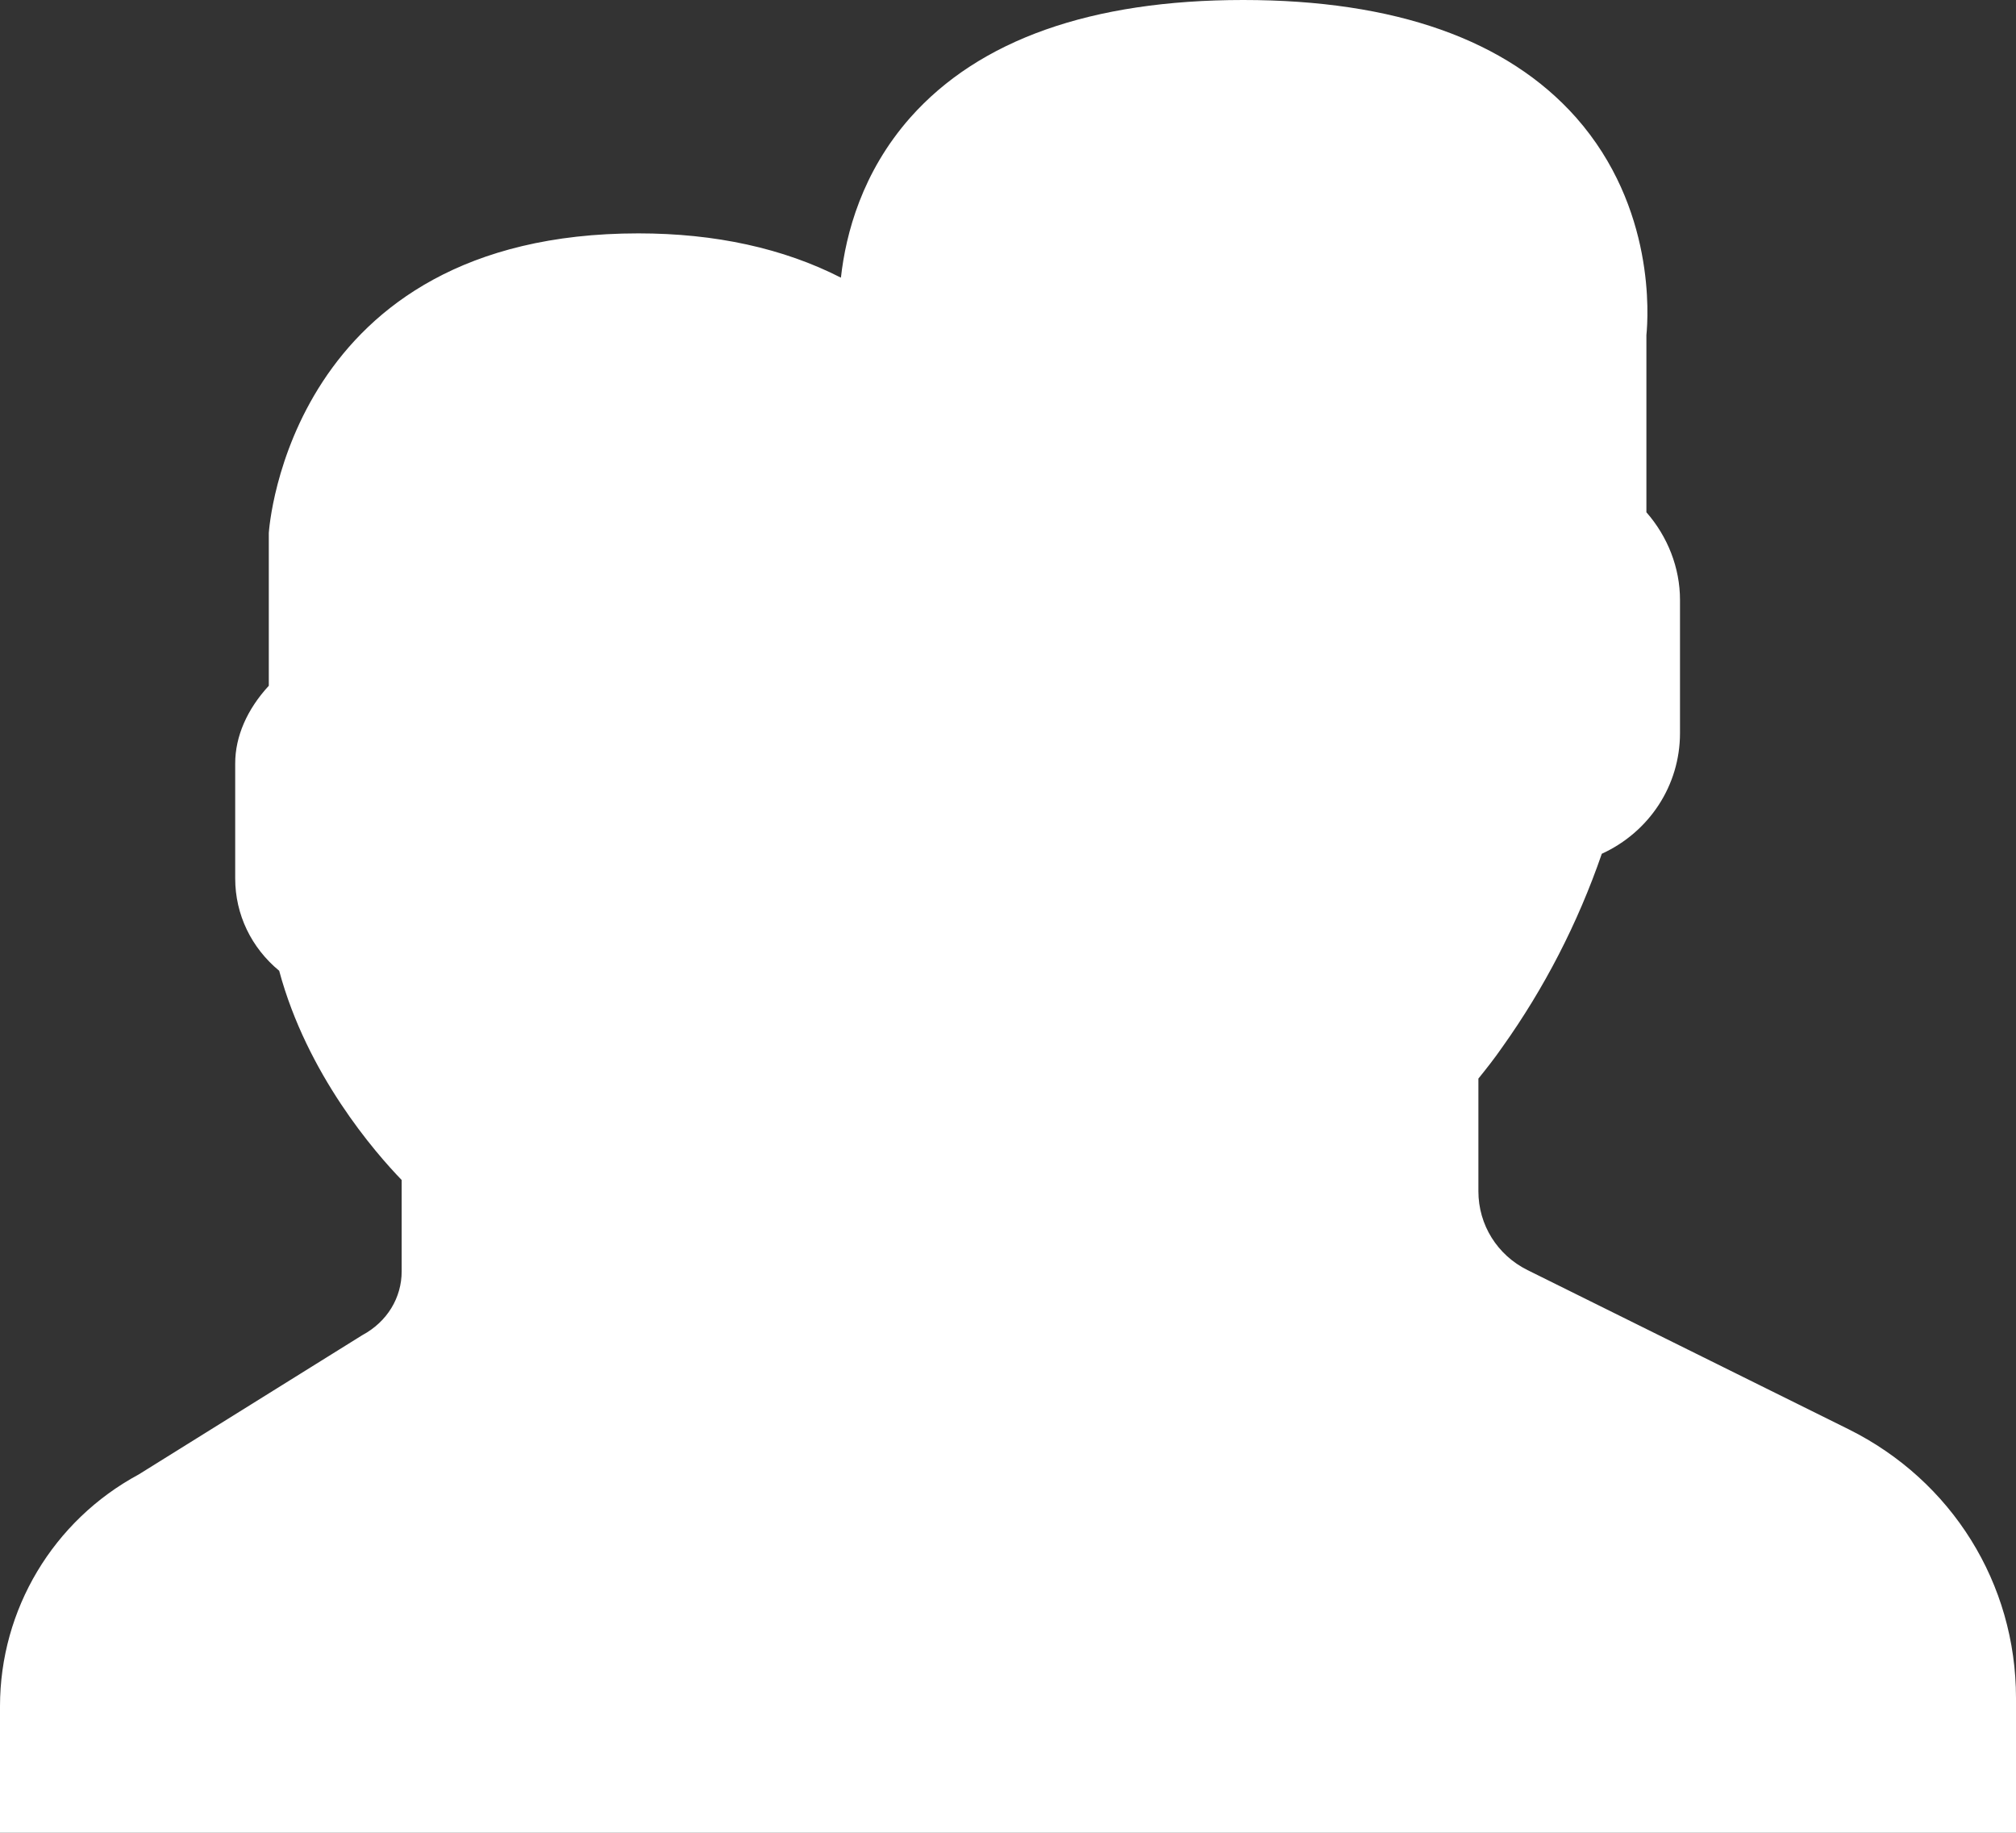 <svg version="1.2" baseProfile="tiny-ps" xmlns="http://www.w3.org/2000/svg" viewBox="0 0 66 60" width="66" height="60">
	<rect x="0" y="0" width="66" height="60" fill="#333333" stroke="none"/>
	<title>Achievement</title>
	<style>
		tspan { white-space:pre }
		.shp0 { fill: #ffffff } 
	</style>
	<g id="Achievement">
		<g id="Active Users">
			<path id="Icon" class="shp0" d="M66 55.59L66 60L17.6 60L15.4 60L0 60L0 55.86C0 52.69 1.74 49.78 4.54 48.27L11.86 43.71C12.68 43.27 13.15 42.48 13.15 41.62L13.15 38.63C12.28 37.73 10.05 35.17 9.14 31.78C8.23 31.03 7.7 29.94 7.7 28.76L7.7 24.99C7.7 24.11 8.09 23.22 8.8 22.45L8.8 17.45C8.81 17.3 9.47 7.64 20.9 7.64C23.42 7.64 25.65 8.13 27.53 9.09C27.69 7.65 28.22 5.64 29.8 3.85C32.06 1.3 35.73 0 40.7 0C45.67 0 49.34 1.3 51.6 3.85C54.2 6.8 53.96 10.37 53.9 10.97L53.9 16.77C54.6 17.57 55 18.59 55 19.64L55 24C55 25.72 53.99 27.24 52.44 27.95C51.65 30.24 50.55 32.36 49.19 34.27C48.92 34.66 48.65 35 48.4 35.31L48.4 39C48.4 40.1 49.02 41.09 50.01 41.58L60.52 46.79C63.9 48.47 66 51.84 66 55.59ZM15.4 55.38L15.4 57.82L2.2 57.82L2.2 55.86C2.2 53.49 3.5 51.31 5.66 50.15L12.97 45.6C14.44 44.8 15.35 43.28 15.35 41.62L15.35 37.71L15 37.38C14.97 37.36 12.05 34.62 11.18 30.89L11.08 30.45L10.71 30.21C10.2 29.89 9.9 29.34 9.9 28.76L9.9 24.99C9.9 24.6 10.17 24.13 10.64 23.71L11 23.39L11 17.52C11.02 17.2 11.59 9.82 20.9 9.82C23.53 9.82 25.75 10.42 27.5 11.61L27.5 16.77C26.8 17.57 26.4 18.59 26.4 19.64L26.4 24C26.4 24.33 26.44 24.66 26.51 24.97C26.54 25.1 26.6 25.22 26.64 25.34C26.7 25.52 26.75 25.71 26.83 25.88C26.84 25.89 26.84 25.89 26.84 25.89C27.12 26.47 27.53 26.98 28.05 27.39C28.05 27.41 28.06 27.43 28.06 27.45C28.13 27.7 28.2 27.95 28.27 28.19L28.36 28.48C28.38 28.53 28.4 28.58 28.41 28.63C28.45 28.75 28.49 28.86 28.53 28.98C28.6 29.17 28.66 29.37 28.75 29.58C28.78 29.67 28.82 29.75 28.85 29.84C28.94 30.07 29.03 30.29 29.13 30.51C29.15 30.56 29.17 30.62 29.19 30.67L29.25 30.8C29.28 30.87 29.31 30.92 29.34 30.99C29.45 31.22 29.55 31.45 29.66 31.66C29.68 31.7 29.7 31.74 29.72 31.77C29.79 31.91 29.86 32.04 29.92 32.17C30.04 32.39 30.16 32.6 30.28 32.81C30.33 32.91 30.39 33.01 30.45 33.1C30.6 33.37 30.75 33.62 30.9 33.85C30.93 33.9 30.96 33.95 30.99 33.99C31.26 34.4 31.49 34.73 31.68 34.99C31.73 35.06 31.78 35.12 31.82 35.18C31.84 35.21 31.88 35.26 31.9 35.29L31.9 38.89C31.9 39.95 31.32 40.92 30.38 41.43L27.47 43L26.97 42.96L26.76 43.39L20.57 46.73C17.38 48.46 15.4 51.77 15.4 55.38ZM63.8 57.82L17.6 57.82L17.6 55.38C17.6 52.57 19.14 49.99 21.62 48.65L31.44 43.34C33.08 42.45 34.1 40.75 34.1 38.9L34.1 34.51L34.1 34.51L33.89 34.26L33.84 34.21C33.84 34.21 33.77 34.12 33.66 33.98C33.66 33.97 33.65 33.96 33.64 33.95C33.58 33.88 33.52 33.79 33.44 33.68C33.44 33.68 33.44 33.68 33.43 33.67C33.27 33.45 33.06 33.16 32.84 32.8C32.83 32.79 32.83 32.79 32.82 32.78C32.71 32.61 32.6 32.43 32.48 32.24C32.47 32.22 32.46 32.21 32.46 32.19C32.21 31.78 31.94 31.31 31.68 30.79C31.68 30.79 31.68 30.79 31.68 30.79C31.54 30.51 31.4 30.22 31.26 29.92L31.26 29.92C31.24 29.87 31.22 29.83 31.21 29.79L31.21 29.79C31.15 29.65 31.08 29.51 31.02 29.36C31 29.31 30.98 29.25 30.96 29.2C30.9 29.06 30.84 28.91 30.78 28.75C30.67 28.45 30.56 28.14 30.46 27.82L30.4 27.63C30.39 27.6 30.39 27.58 30.38 27.56C30.28 27.22 30.18 26.86 30.09 26.5L29.99 26.07L29.62 25.83C28.98 25.42 28.6 24.74 28.6 24L28.6 19.64C28.6 19.02 28.86 18.45 29.34 18.03L29.7 17.7L29.7 10.91L29.7 10.52L29.67 10.5C29.63 9.71 29.68 7.3 31.46 5.29C33.28 3.23 36.39 2.18 40.7 2.18C45 2.18 48.1 3.22 49.92 5.27C52.07 7.67 51.71 10.74 51.71 10.77L51.7 17.7L52.06 18.03C52.54 18.45 52.8 19.02 52.8 19.64L52.8 24C52.8 24.95 52.17 25.79 51.24 26.07L50.69 26.24L50.51 26.78C49.78 29.05 48.73 31.14 47.39 33.01C47.07 33.47 46.75 33.88 46.47 34.19L46.2 34.5L46.2 39C46.2 40.93 47.28 42.66 49.02 43.53L59.53 48.74C62.16 50.04 63.8 52.67 63.8 55.59L63.8 57.82Z" />
		</g>
	</g>
</svg>